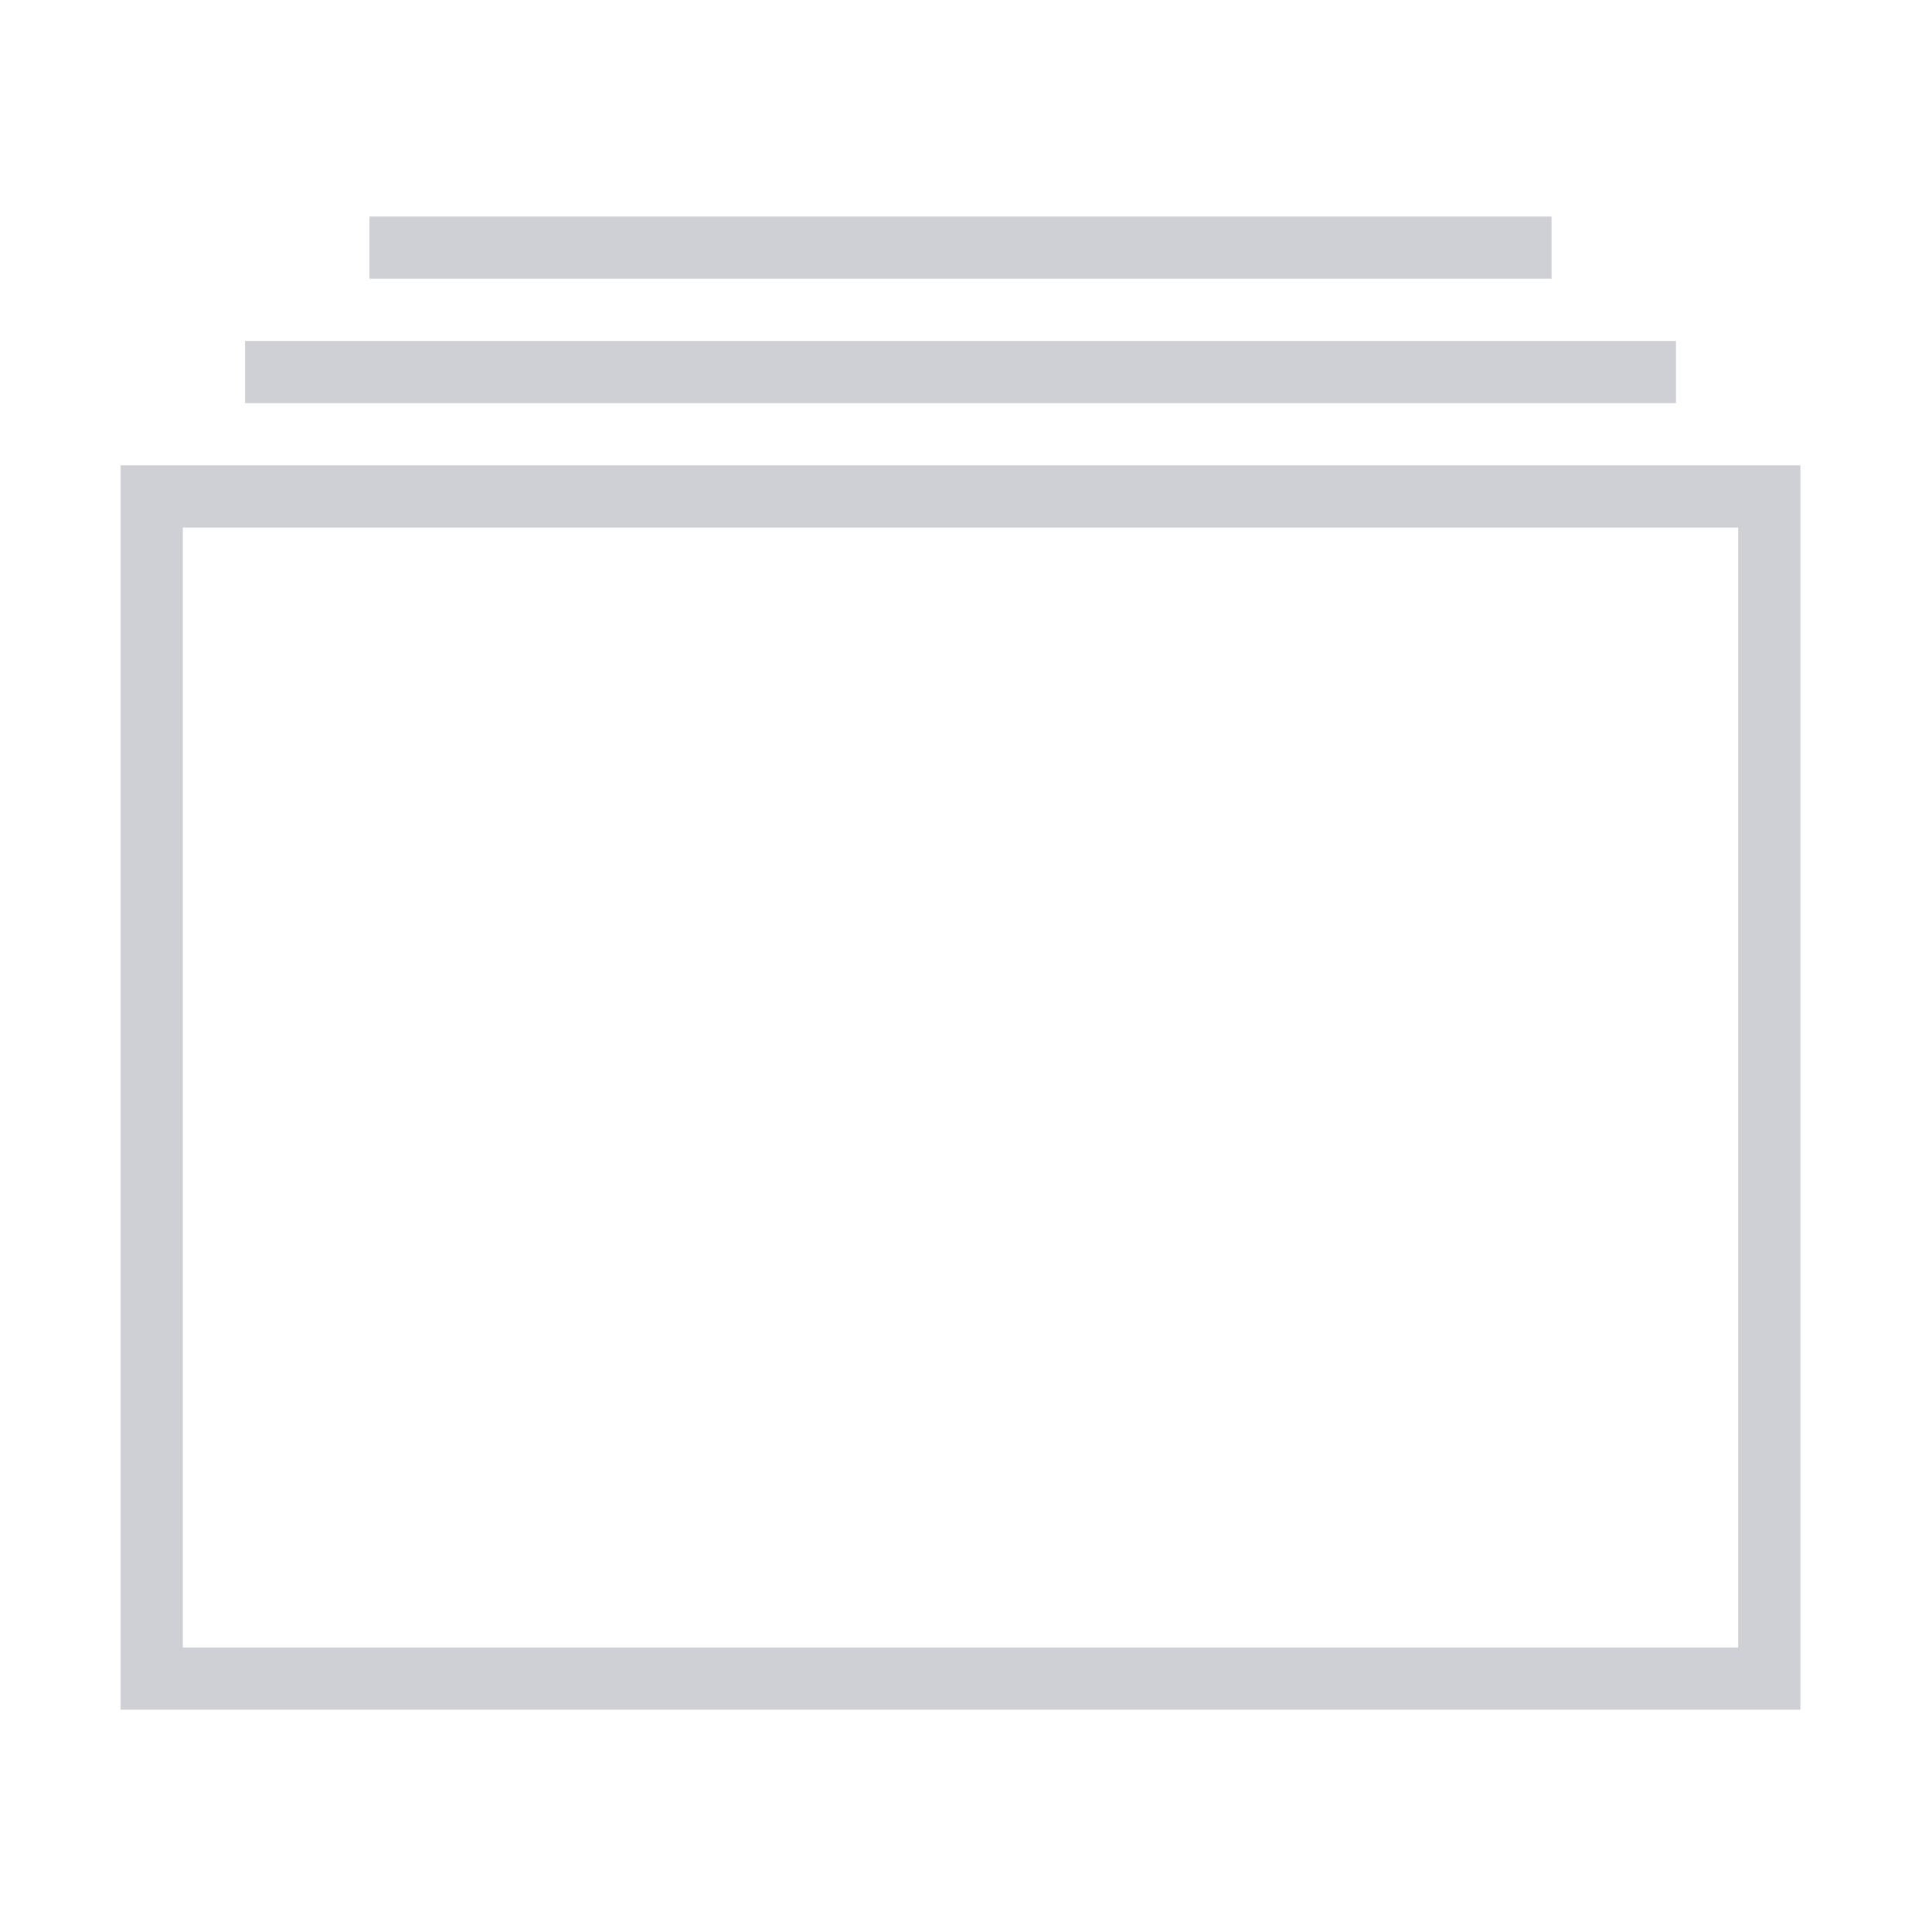 <?xml version="1.0" standalone="no"?><!DOCTYPE svg PUBLIC "-//W3C//DTD SVG 1.1//EN" "http://www.w3.org/Graphics/SVG/1.1/DTD/svg11.dtd"><svg t="1703303627840" class="icon" viewBox="0 0 1024 1024" version="1.1" xmlns="http://www.w3.org/2000/svg" p-id="8355" width="16" height="16" xmlns:xlink="http://www.w3.org/1999/xlink"><path d="M954.252 906.162 63.927 906.162 63.927 246.658l890.326 0L954.252 906.162zM96.902 873.187l824.375 0L921.277 279.633l-824.375 0L96.902 873.187zM129.877 180.708l758.425 0 0 32.975L129.877 213.683 129.877 180.708zM195.827 114.758l626.525 0 0 32.975L195.827 147.733 195.827 114.758z" fill="#CED0D6" p-id="8356"></path></svg>
